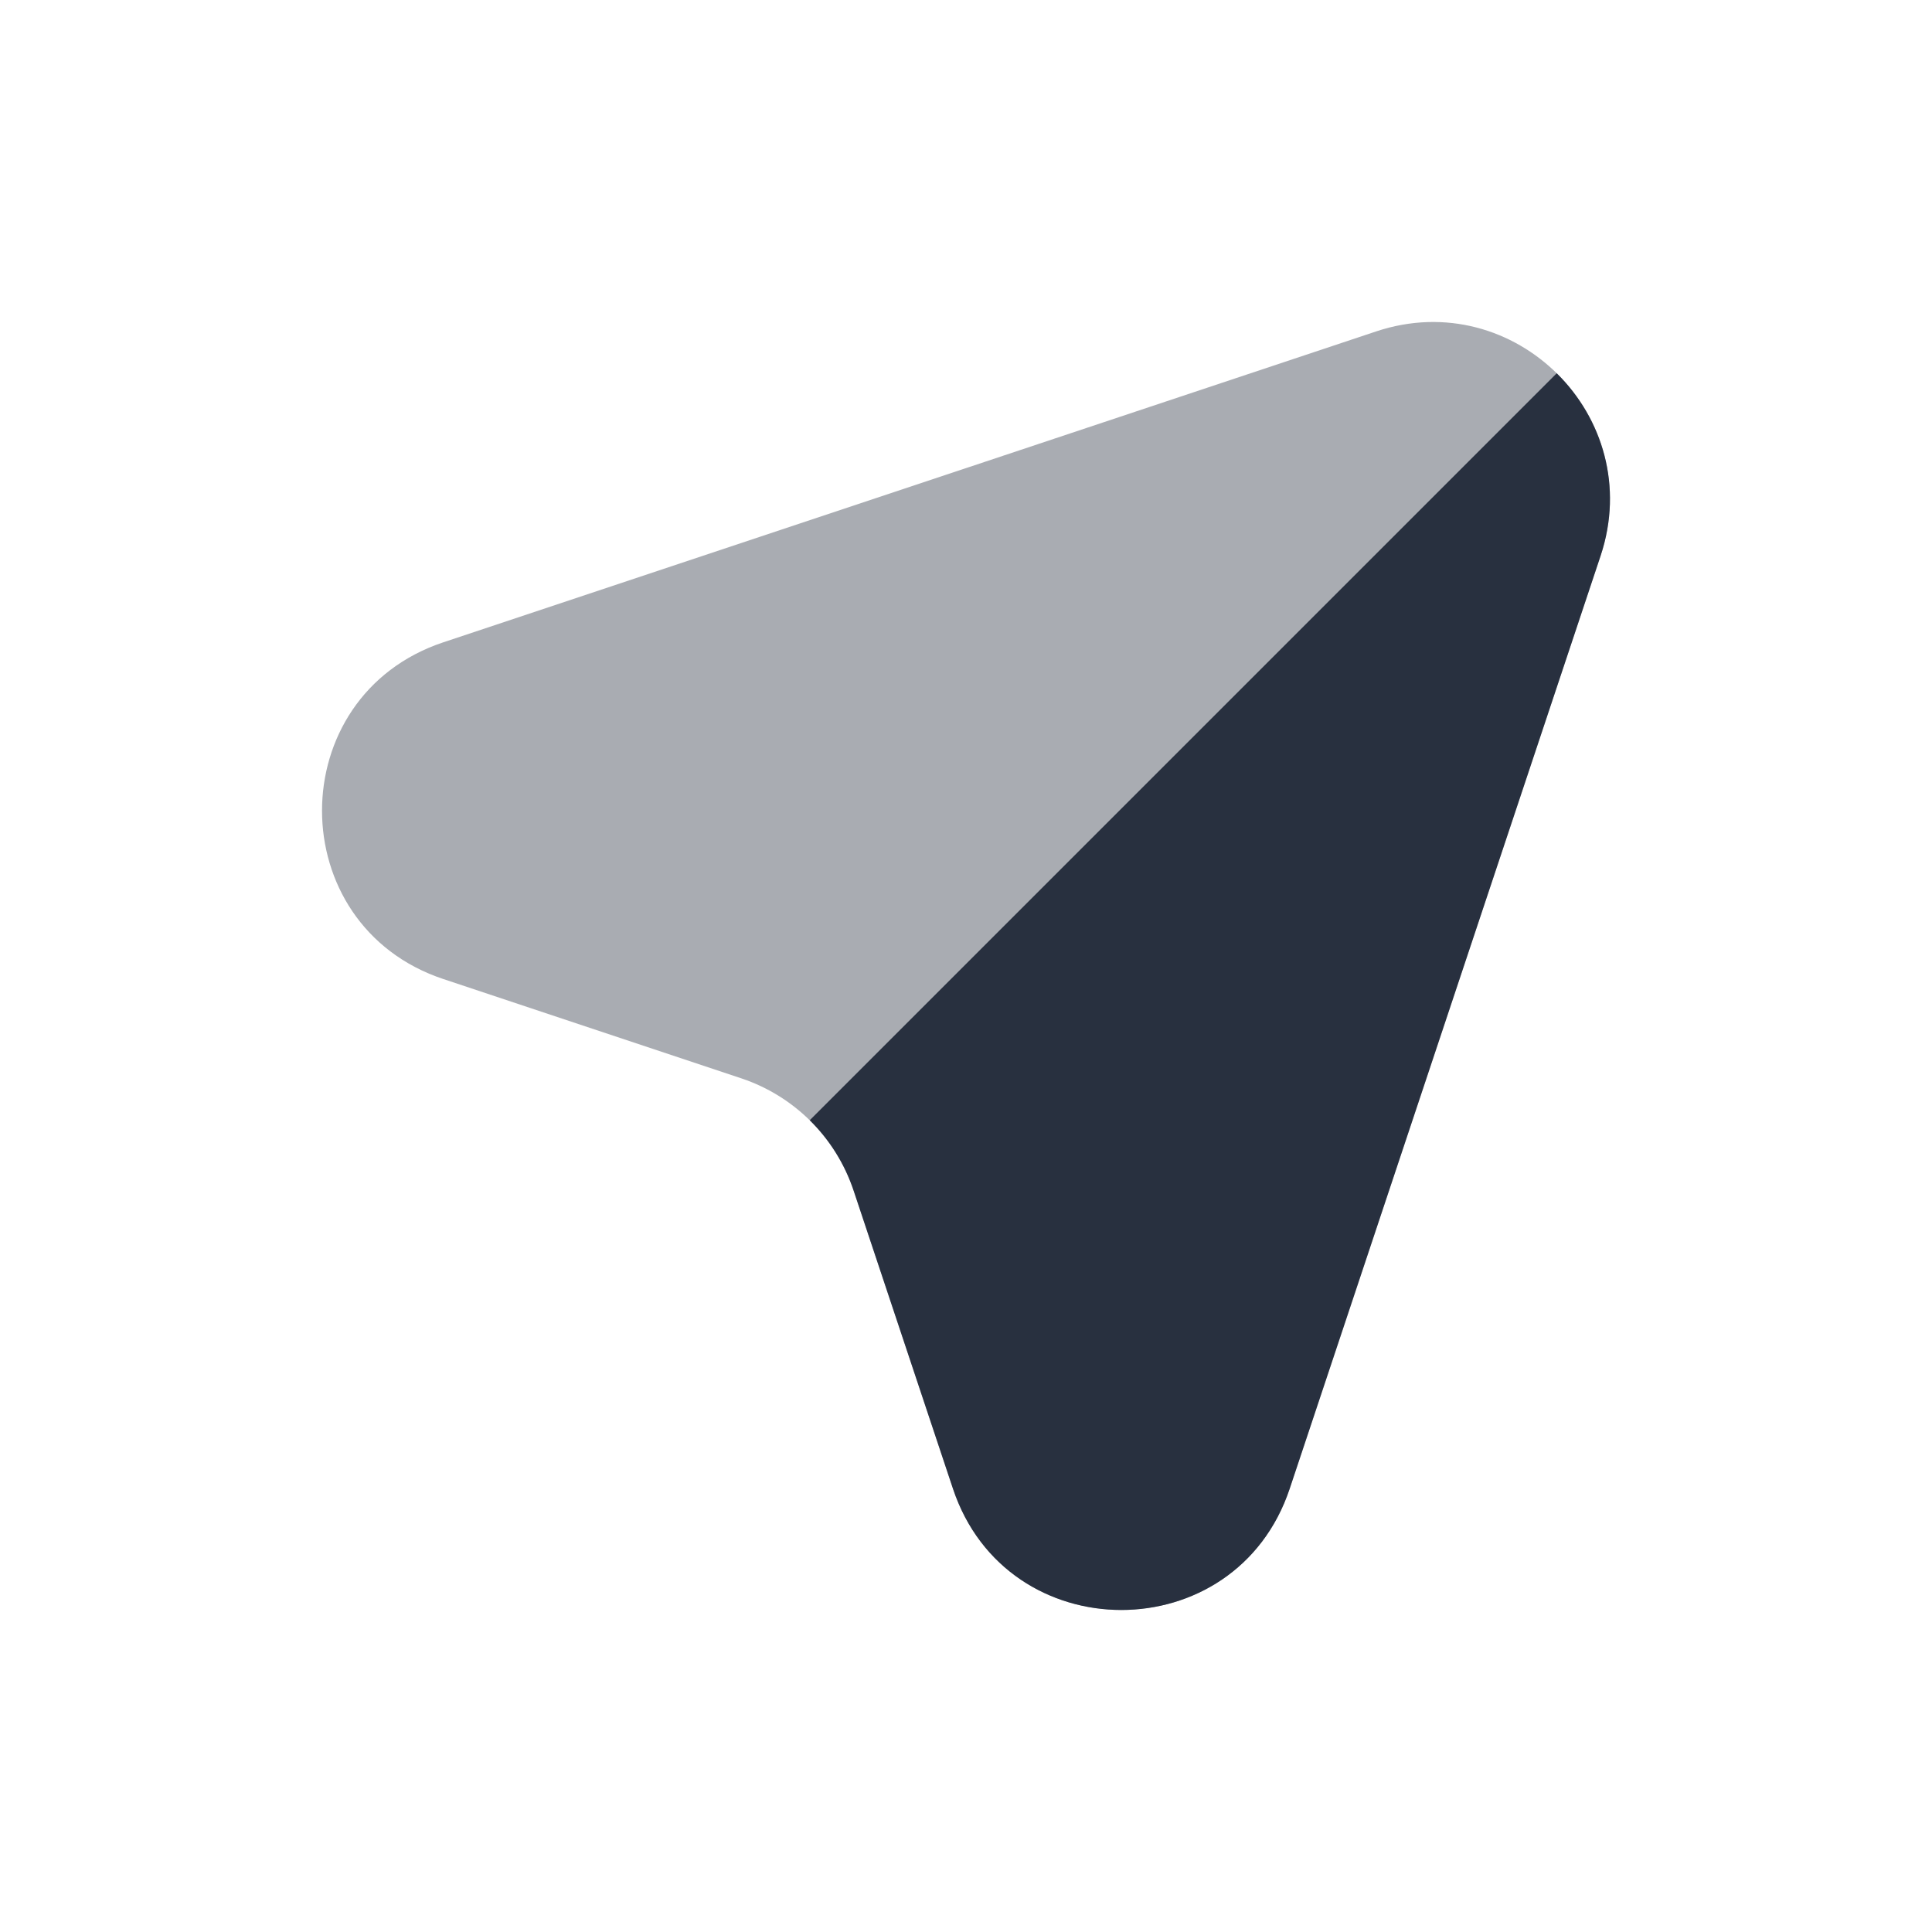 <svg width="24" height="24" viewBox="0 0 24 24" fill="none" xmlns="http://www.w3.org/2000/svg">
<path opacity="0.4" d="M9.21 13.396L5.507 12.162C3.498 11.492 3.498 8.649 5.507 7.979L17.095 4.117C18.818 3.542 20.457 5.182 19.883 6.905L16.021 18.493C15.351 20.502 12.508 20.502 11.838 18.493L10.604 14.79C10.384 14.132 9.868 13.616 9.21 13.396Z" fill="#28303F"/>
<path fill-rule="evenodd" clip-rule="evenodd" d="M10.059 13.916C10.304 14.157 10.492 14.455 10.604 14.79L11.838 18.493C12.508 20.502 15.351 20.502 16.021 18.493L19.883 6.905C20.172 6.037 19.9 5.19 19.338 4.637L10.059 13.916Z" fill="#28303F"/>
</svg>
